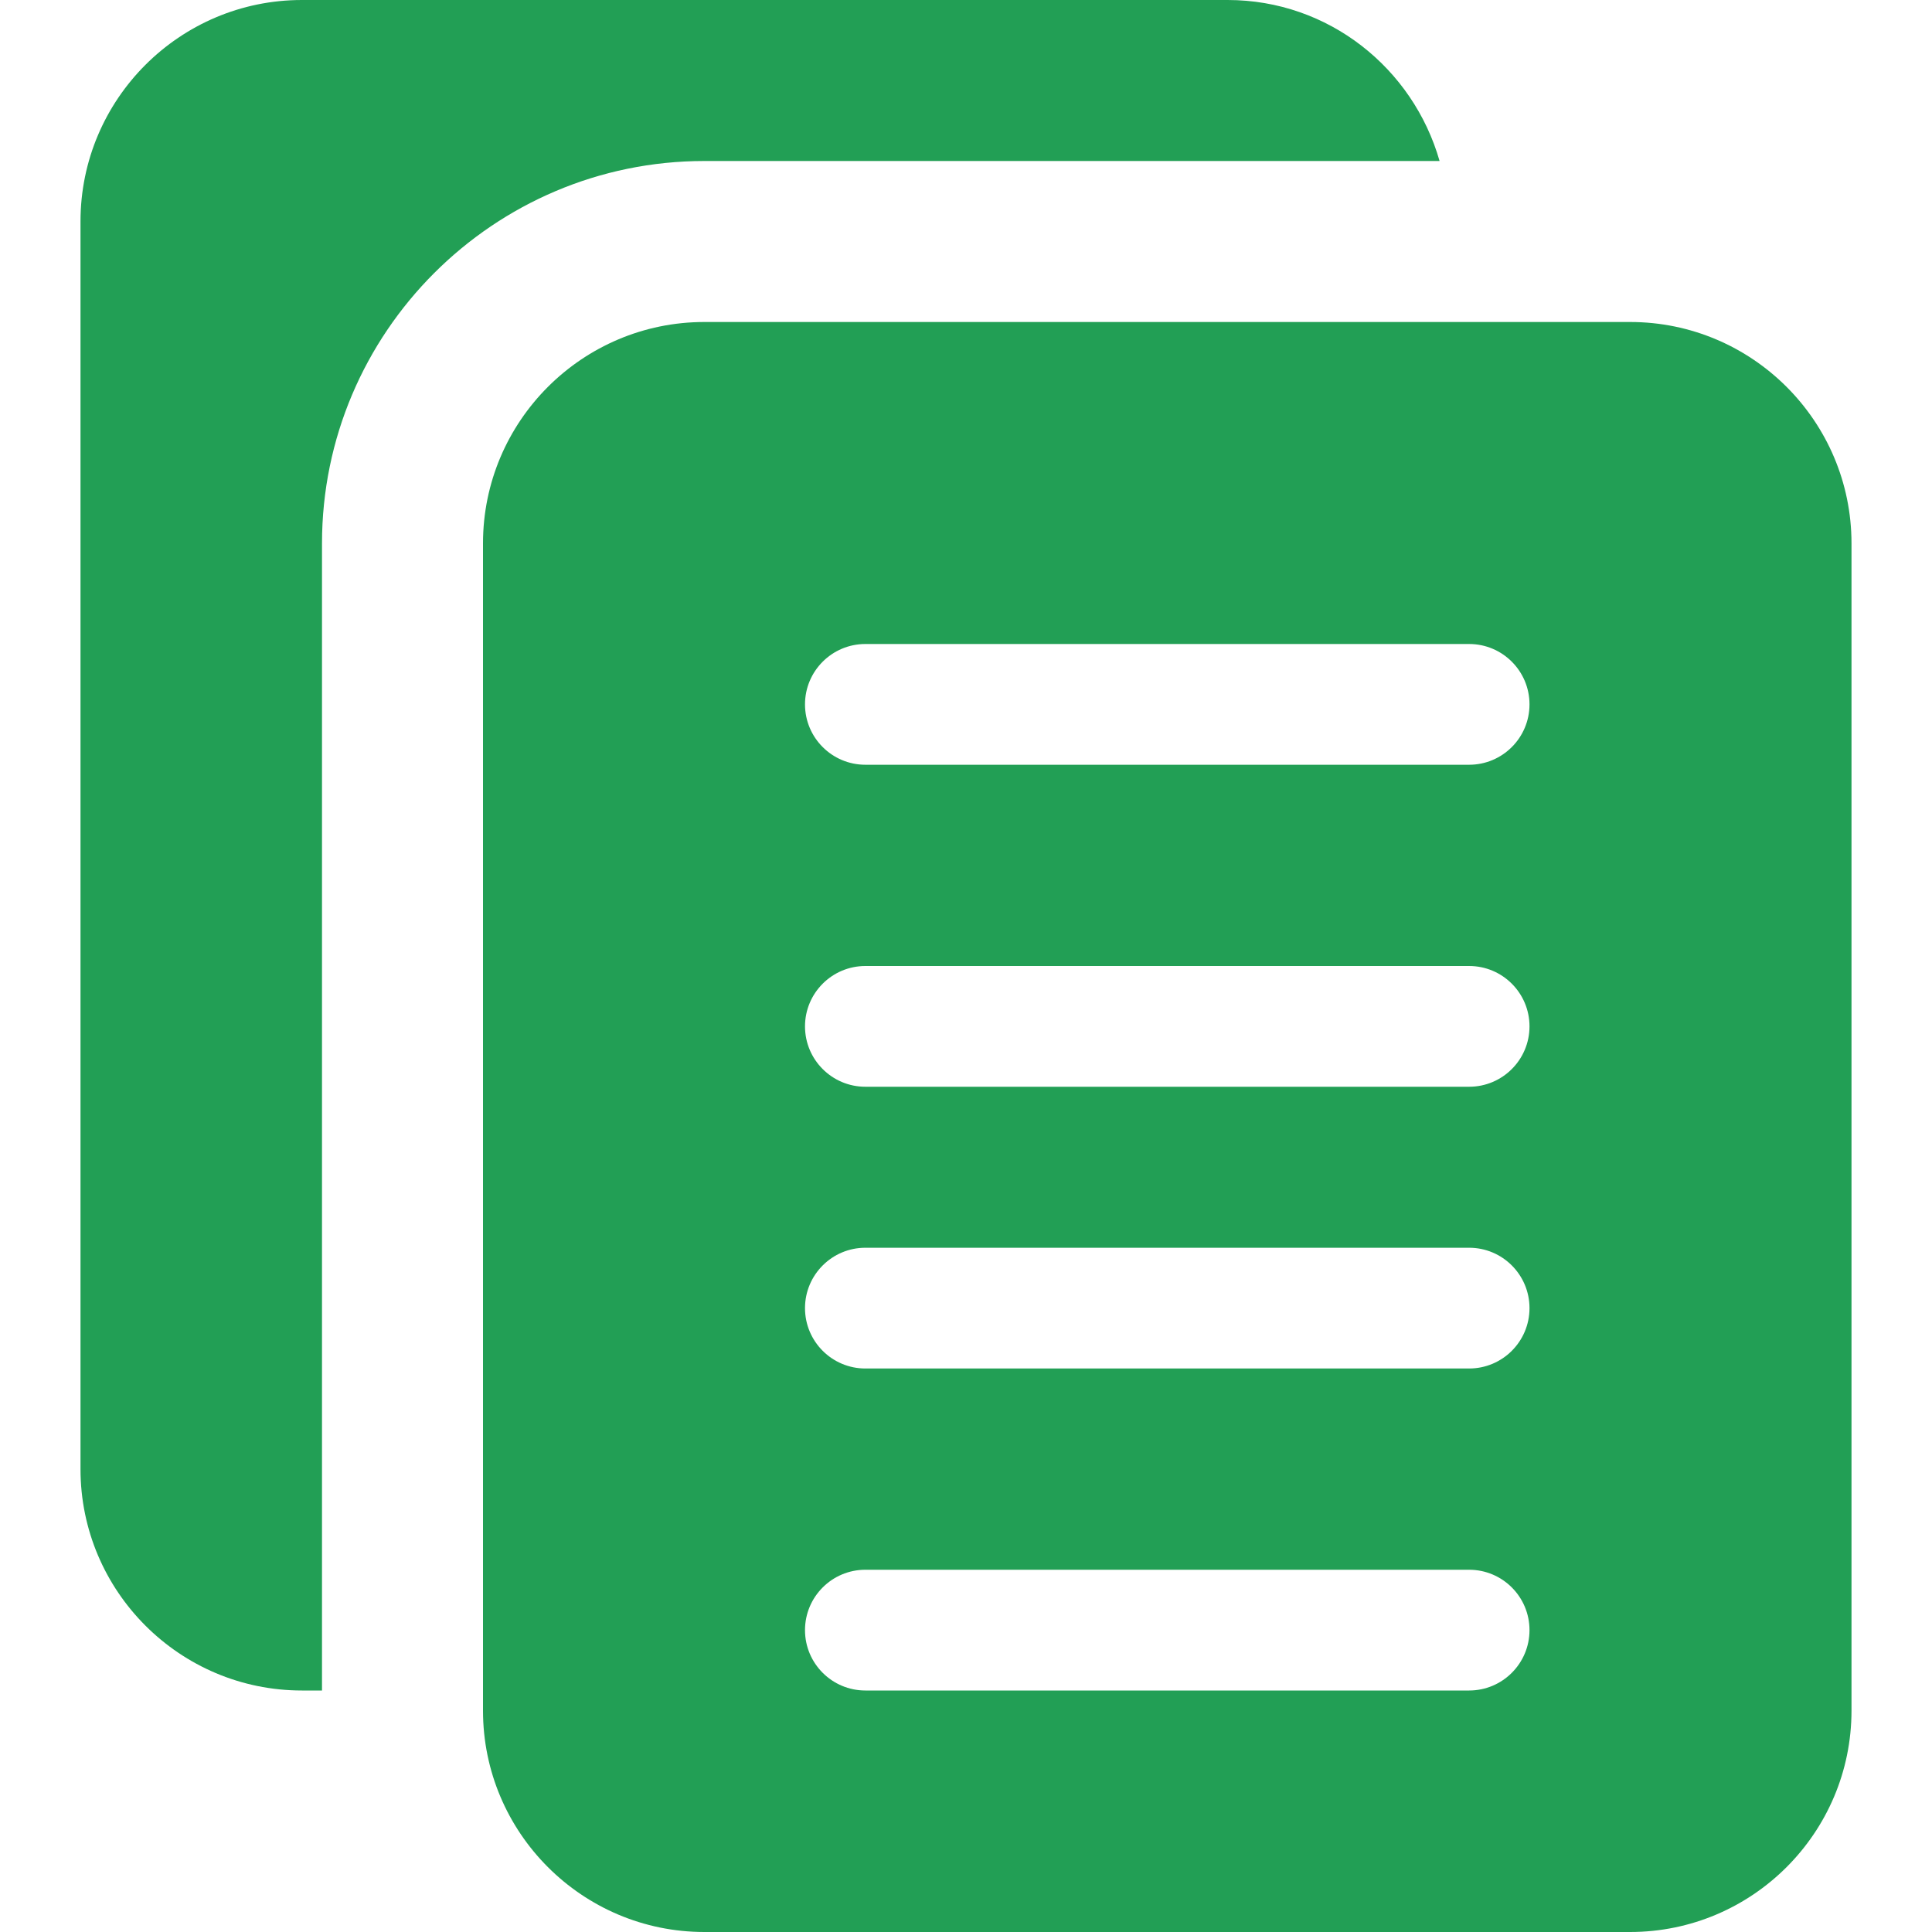 <svg width="24" height="24" viewBox="0 0 24 24" fill="none" xmlns="http://www.w3.org/2000/svg">
<g clip-path="url(#clip0_777_286122)">
<path d="M4 6.75C4 4.131 6.131 2 8.75 2H17.883C17.554 0.849 16.505 0 15.25 0H3.75C2.233 0 1 1.233 1 2.75V18.25C1 19.767 2.233 21 3.75 21H4V6.75Z" fill="#229F55"/>
<path d="M20.25 4H8.75C7.233 4 6 5.233 6 6.75V21.25C6 22.767 7.233 24 8.75 24H20.25C21.767 24 23 22.767 23 21.25V6.75C23 5.233 21.767 4 20.25 4ZM18.25 21H10.75C10.336 21 10 20.664 10 20.25C10 19.836 10.336 19.5 10.75 19.5H18.25C18.664 19.5 19 19.836 19 20.25C19 20.664 18.664 21 18.25 21ZM18.25 17H10.75C10.336 17 10 16.664 10 16.25C10 15.836 10.336 15.5 10.75 15.5H18.25C18.664 15.5 19 15.836 19 16.25C19 16.664 18.664 17 18.25 17ZM18.25 13.5H10.75C10.336 13.5 10 13.164 10 12.75C10 12.336 10.336 12 10.75 12H18.25C18.664 12 19 12.336 19 12.75C19 13.164 18.664 13.5 18.25 13.5ZM18.25 9.5H10.75C10.336 9.5 10 9.164 10 8.75C10 8.336 10.336 8 10.75 8H18.25C18.664 8 19 8.336 19 8.75C19 9.164 18.664 9.5 18.25 9.5Z" fill="#229F55"/>
</g>
<defs>
<clipPath id="clip0_777_286122">
<rect width="24" height="24" fill="white"/>
</clipPath>
</defs>
</svg>
